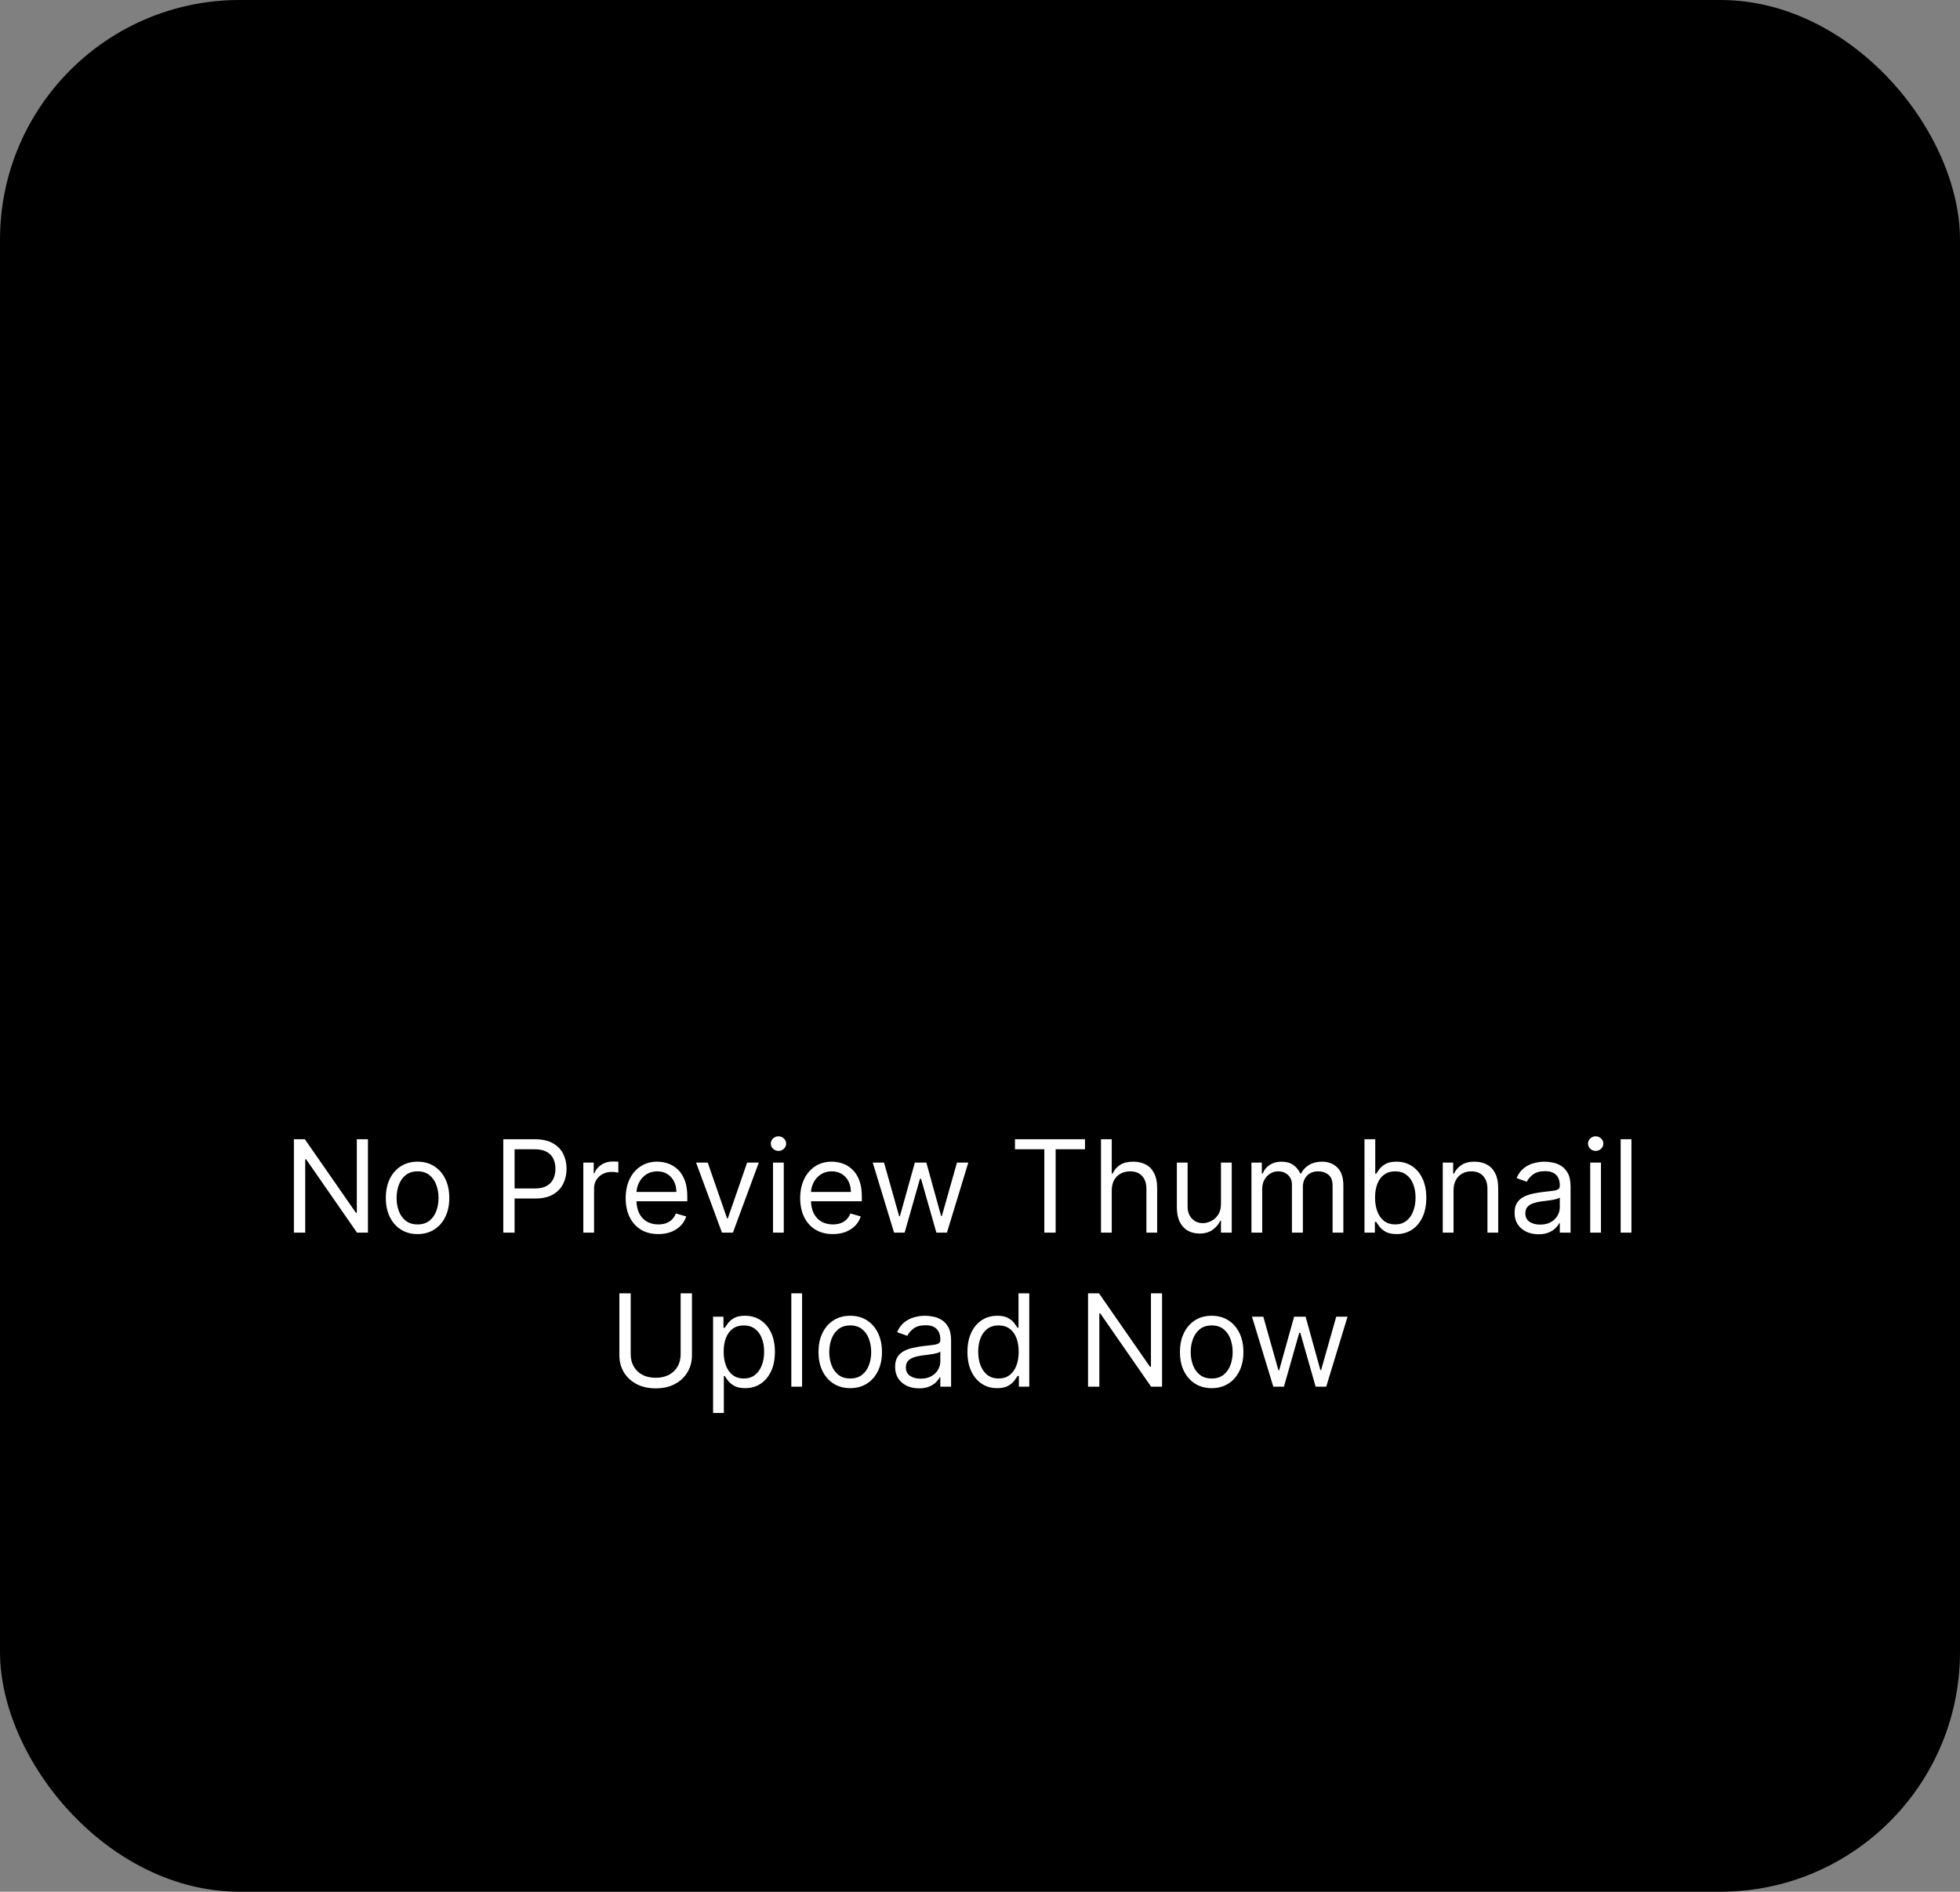 <svg width="229" height="221" viewBox="0 0 229 221" fill="none" xmlns="http://www.w3.org/2000/svg">
<rect x="0" y="0" width="229" height="221" fill="#808080" stroke="none"/>
<rect width="229" height="221" rx="28" fill="black"/>
<path d="M56.582 101V74.818H73.611V78.794H61.325V85.902H72.729V89.878H61.325V97.024H73.713V101H56.582ZM90.761 92.742V81.364H95.388V101H90.901V97.51H90.697C90.254 98.609 89.525 99.508 88.511 100.207C87.505 100.906 86.265 101.256 84.79 101.256C83.504 101.256 82.366 100.97 81.377 100.399C80.397 99.82 79.63 98.98 79.076 97.881C78.522 96.773 78.245 95.435 78.245 93.867V81.364H82.873V93.151C82.873 94.395 83.214 95.383 83.896 96.117C84.577 96.849 85.472 97.216 86.58 97.216C87.262 97.216 87.923 97.05 88.562 96.717C89.201 96.385 89.725 95.891 90.134 95.234C90.552 94.57 90.761 93.739 90.761 92.742ZM100.147 101V81.364H104.635V84.636H104.839C105.197 83.503 105.811 82.629 106.68 82.016C107.558 81.394 108.559 81.082 109.684 81.082C109.94 81.082 110.225 81.095 110.541 81.121C110.865 81.138 111.133 81.168 111.346 81.21V85.467C111.15 85.399 110.839 85.34 110.413 85.288C109.995 85.229 109.591 85.199 109.199 85.199C108.355 85.199 107.596 85.382 106.923 85.749C106.258 86.106 105.734 86.605 105.35 87.244C104.967 87.883 104.775 88.621 104.775 89.456V101H100.147ZM122.178 101.384C120.26 101.384 118.598 100.962 117.192 100.118C115.786 99.274 114.695 98.094 113.919 96.577C113.152 95.06 112.768 93.287 112.768 91.258C112.768 89.23 113.152 87.453 113.919 85.928C114.695 84.402 115.786 83.217 117.192 82.374C118.598 81.53 120.26 81.108 122.178 81.108C124.095 81.108 125.757 81.53 127.163 82.374C128.57 83.217 129.656 84.402 130.423 85.928C131.199 87.453 131.587 89.23 131.587 91.258C131.587 93.287 131.199 95.06 130.423 96.577C129.656 98.094 128.57 99.274 127.163 100.118C125.757 100.962 124.095 101.384 122.178 101.384ZM122.203 97.676C123.243 97.676 124.112 97.391 124.811 96.82C125.51 96.24 126.03 95.465 126.371 94.493C126.72 93.521 126.895 92.439 126.895 91.246C126.895 90.044 126.72 88.957 126.371 87.986C126.03 87.006 125.51 86.226 124.811 85.646C124.112 85.067 123.243 84.777 122.203 84.777C121.138 84.777 120.251 85.067 119.544 85.646C118.845 86.226 118.321 87.006 117.972 87.986C117.631 88.957 117.46 90.044 117.46 91.246C117.46 92.439 117.631 93.521 117.972 94.493C118.321 95.465 118.845 96.24 119.544 96.82C120.251 97.391 121.138 97.676 122.203 97.676ZM135.515 108.364V81.364H140.066V84.611H140.334C140.573 84.133 140.909 83.626 141.344 83.09C141.779 82.544 142.367 82.079 143.108 81.696C143.85 81.304 144.796 81.108 145.946 81.108C147.463 81.108 148.831 81.496 150.05 82.271C151.277 83.038 152.249 84.176 152.965 85.685C153.689 87.185 154.051 89.026 154.051 91.207C154.051 93.364 153.698 95.196 152.99 96.704C152.283 98.213 151.32 99.364 150.101 100.156C148.882 100.949 147.502 101.345 145.959 101.345C144.834 101.345 143.901 101.158 143.159 100.783C142.418 100.408 141.821 99.956 141.37 99.428C140.926 98.891 140.581 98.383 140.334 97.906H140.142V108.364H135.515ZM140.053 91.182C140.053 92.452 140.232 93.564 140.59 94.519C140.956 95.473 141.48 96.219 142.162 96.756C142.853 97.284 143.688 97.548 144.668 97.548C145.691 97.548 146.547 97.276 147.238 96.73C147.928 96.176 148.448 95.422 148.797 94.467C149.155 93.504 149.334 92.409 149.334 91.182C149.334 89.963 149.159 88.881 148.81 87.935C148.461 86.989 147.941 86.247 147.25 85.71C146.56 85.173 145.699 84.905 144.668 84.905C143.679 84.905 142.84 85.165 142.15 85.685C141.459 86.204 140.935 86.933 140.577 87.871C140.228 88.808 140.053 89.912 140.053 91.182ZM163.665 101.396C162.421 101.396 161.3 101.175 160.303 100.732C159.314 100.28 158.53 99.615 157.951 98.737C157.38 97.859 157.094 96.777 157.094 95.49C157.094 94.382 157.299 93.466 157.708 92.742C158.117 92.017 158.675 91.438 159.382 91.003C160.09 90.568 160.887 90.24 161.773 90.019C162.668 89.788 163.593 89.622 164.547 89.52C165.698 89.401 166.631 89.294 167.347 89.2C168.063 89.098 168.583 88.945 168.907 88.74C169.239 88.527 169.405 88.199 169.405 87.756V87.679C169.405 86.716 169.12 85.97 168.549 85.442C167.978 84.913 167.155 84.649 166.081 84.649C164.948 84.649 164.049 84.896 163.384 85.391C162.728 85.885 162.284 86.469 162.054 87.142L157.733 86.528C158.074 85.335 158.637 84.338 159.421 83.537C160.205 82.727 161.164 82.122 162.297 81.722C163.431 81.312 164.684 81.108 166.056 81.108C167.002 81.108 167.944 81.219 168.881 81.44C169.819 81.662 170.675 82.028 171.451 82.54C172.226 83.043 172.848 83.729 173.317 84.598C173.794 85.467 174.033 86.554 174.033 87.858V101H169.584V98.303H169.431C169.15 98.848 168.753 99.359 168.242 99.837C167.739 100.305 167.104 100.685 166.337 100.974C165.578 101.256 164.688 101.396 163.665 101.396ZM164.867 97.996C165.796 97.996 166.601 97.812 167.283 97.446C167.965 97.071 168.489 96.577 168.855 95.963C169.23 95.349 169.418 94.68 169.418 93.956V91.642C169.273 91.761 169.026 91.872 168.676 91.974C168.336 92.077 167.952 92.166 167.526 92.243C167.1 92.32 166.678 92.388 166.26 92.447C165.843 92.507 165.48 92.558 165.174 92.601C164.483 92.695 163.865 92.848 163.32 93.061C162.775 93.274 162.344 93.572 162.029 93.956C161.713 94.331 161.556 94.817 161.556 95.413C161.556 96.266 161.867 96.909 162.489 97.344C163.111 97.778 163.904 97.996 164.867 97.996Z" fill="url(#paint0_linear_3_2)"/>
<path d="M42.99 133.091V144H41.711L35.767 135.435H35.66V144H34.339V133.091H35.617L41.583 141.678H41.69V133.091H42.99ZM48.786 144.17C48.048 144.17 47.4 143.995 46.842 143.643C46.288 143.292 45.855 142.8 45.542 142.168C45.233 141.536 45.079 140.797 45.079 139.952C45.079 139.099 45.233 138.355 45.542 137.72C45.855 137.084 46.288 136.591 46.842 136.239C47.4 135.887 48.048 135.712 48.786 135.712C49.525 135.712 50.171 135.887 50.725 136.239C51.283 136.591 51.716 137.084 52.025 137.72C52.338 138.355 52.494 139.099 52.494 139.952C52.494 140.797 52.338 141.536 52.025 142.168C51.716 142.8 51.283 143.292 50.725 143.643C50.171 143.995 49.525 144.17 48.786 144.17ZM48.786 143.041C49.347 143.041 49.809 142.897 50.171 142.61C50.534 142.322 50.802 141.944 50.976 141.475C51.15 141.006 51.237 140.499 51.237 139.952C51.237 139.405 51.15 138.895 50.976 138.423C50.802 137.951 50.534 137.569 50.171 137.278C49.809 136.987 49.347 136.841 48.786 136.841C48.225 136.841 47.764 136.987 47.401 137.278C47.039 137.569 46.771 137.951 46.597 138.423C46.423 138.895 46.336 139.405 46.336 139.952C46.336 140.499 46.423 141.006 46.597 141.475C46.771 141.944 47.039 142.322 47.401 142.61C47.764 142.897 48.225 143.041 48.786 143.041ZM58.802 144V133.091H62.488C63.344 133.091 64.043 133.245 64.587 133.554C65.134 133.86 65.538 134.273 65.801 134.795C66.064 135.317 66.195 135.9 66.195 136.543C66.195 137.185 66.064 137.77 65.801 138.295C65.542 138.821 65.141 139.24 64.597 139.552C64.054 139.861 63.358 140.016 62.509 140.016H59.867V138.844H62.467C63.053 138.844 63.523 138.743 63.878 138.54C64.233 138.338 64.491 138.064 64.651 137.72C64.814 137.372 64.896 136.979 64.896 136.543C64.896 136.106 64.814 135.715 64.651 135.371C64.491 135.026 64.232 134.756 63.873 134.561C63.514 134.362 63.038 134.263 62.445 134.263H60.123V144H58.802ZM68.153 144V135.818H69.368V137.054H69.453C69.602 136.649 69.872 136.321 70.262 136.069C70.653 135.816 71.093 135.69 71.583 135.69C71.676 135.69 71.791 135.692 71.93 135.696C72.068 135.699 72.173 135.705 72.244 135.712V136.99C72.201 136.979 72.104 136.963 71.951 136.942C71.802 136.917 71.644 136.905 71.477 136.905C71.079 136.905 70.724 136.988 70.412 137.155C70.103 137.319 69.858 137.546 69.676 137.837C69.499 138.125 69.41 138.453 69.41 138.822V144H68.153ZM76.915 144.17C76.127 144.17 75.447 143.996 74.875 143.648C74.307 143.297 73.869 142.807 73.56 142.178C73.254 141.546 73.102 140.811 73.102 139.973C73.102 139.135 73.254 138.396 73.56 137.757C73.869 137.114 74.298 136.614 74.849 136.255C75.403 135.893 76.049 135.712 76.788 135.712C77.214 135.712 77.635 135.783 78.05 135.925C78.466 136.067 78.844 136.298 79.185 136.617C79.525 136.933 79.797 137.352 80 137.874C80.202 138.396 80.303 139.039 80.303 139.803V140.335H73.996V139.249H79.025C79.025 138.787 78.933 138.375 78.748 138.013C78.567 137.651 78.308 137.365 77.97 137.155C77.636 136.946 77.242 136.841 76.788 136.841C76.287 136.841 75.854 136.965 75.488 137.214C75.126 137.459 74.847 137.778 74.652 138.173C74.456 138.567 74.359 138.989 74.359 139.44V140.165C74.359 140.783 74.465 141.306 74.678 141.736C74.895 142.162 75.195 142.487 75.578 142.711C75.962 142.931 76.408 143.041 76.915 143.041C77.246 143.041 77.544 142.995 77.81 142.903C78.08 142.807 78.313 142.665 78.508 142.477C78.703 142.285 78.854 142.047 78.961 141.763L80.175 142.104C80.047 142.516 79.833 142.878 79.531 143.19C79.229 143.499 78.856 143.741 78.412 143.915C77.968 144.085 77.469 144.17 76.915 144.17ZM88.657 135.818L85.631 144H84.353L81.327 135.818H82.691L84.949 142.338H85.035L87.293 135.818H88.657ZM90.316 144V135.818H91.573V144H90.316ZM90.955 134.455C90.71 134.455 90.499 134.371 90.321 134.204C90.147 134.037 90.06 133.837 90.06 133.602C90.06 133.368 90.147 133.167 90.321 133C90.499 132.833 90.71 132.75 90.955 132.75C91.2 132.75 91.41 132.833 91.584 133C91.761 133.167 91.85 133.368 91.85 133.602C91.85 133.837 91.761 134.037 91.584 134.204C91.41 134.371 91.2 134.455 90.955 134.455ZM97.306 144.17C96.518 144.17 95.838 143.996 95.266 143.648C94.698 143.297 94.259 142.807 93.95 142.178C93.645 141.546 93.492 140.811 93.492 139.973C93.492 139.135 93.645 138.396 93.95 137.757C94.259 137.114 94.689 136.614 95.239 136.255C95.793 135.893 96.44 135.712 97.178 135.712C97.604 135.712 98.025 135.783 98.441 135.925C98.856 136.067 99.234 136.298 99.575 136.617C99.916 136.933 100.188 137.352 100.39 137.874C100.593 138.396 100.694 139.039 100.694 139.803V140.335H94.387V139.249H99.415C99.415 138.787 99.323 138.375 99.138 138.013C98.957 137.651 98.698 137.365 98.361 137.155C98.027 136.946 97.633 136.841 97.178 136.841C96.677 136.841 96.244 136.965 95.879 137.214C95.516 137.459 95.237 137.778 95.042 138.173C94.847 138.567 94.749 138.989 94.749 139.44V140.165C94.749 140.783 94.856 141.306 95.069 141.736C95.285 142.162 95.585 142.487 95.969 142.711C96.353 142.931 96.798 143.041 97.306 143.041C97.636 143.041 97.935 142.995 98.201 142.903C98.471 142.807 98.703 142.665 98.899 142.477C99.094 142.285 99.245 142.047 99.352 141.763L100.566 142.104C100.438 142.516 100.223 142.878 99.921 143.19C99.62 143.499 99.247 143.741 98.803 143.915C98.359 144.085 97.86 144.17 97.306 144.17ZM104.46 144L101.967 135.818H103.288L105.056 142.082H105.142L106.889 135.818H108.231L109.957 142.061H110.042L111.811 135.818H113.132L110.639 144H109.403L107.613 137.714H107.485L105.696 144H104.46ZM118.586 134.263V133.091H126.768V134.263H123.338V144H122.017V134.263H118.586ZM129.894 139.078V144H128.636V133.091H129.894V137.097H130C130.192 136.674 130.479 136.338 130.863 136.09C131.25 135.838 131.765 135.712 132.408 135.712C132.965 135.712 133.454 135.824 133.873 136.047C134.292 136.267 134.617 136.607 134.847 137.065C135.082 137.519 135.199 138.098 135.199 138.801V144H133.942V138.886C133.942 138.237 133.773 137.734 133.436 137.379C133.102 137.02 132.639 136.841 132.045 136.841C131.634 136.841 131.264 136.928 130.938 137.102C130.614 137.276 130.359 137.53 130.17 137.864C129.986 138.197 129.894 138.602 129.894 139.078ZM142.655 140.655V135.818H143.912V144H142.655V142.615H142.57C142.378 143.031 142.08 143.384 141.675 143.675C141.27 143.963 140.759 144.107 140.141 144.107C139.629 144.107 139.175 143.995 138.777 143.771C138.379 143.544 138.067 143.203 137.84 142.748C137.612 142.29 137.499 141.713 137.499 141.017V135.818H138.756V140.932C138.756 141.528 138.923 142.004 139.257 142.359C139.594 142.714 140.024 142.892 140.546 142.892C140.858 142.892 141.176 142.812 141.499 142.652C141.826 142.493 142.099 142.248 142.319 141.917C142.543 141.587 142.655 141.166 142.655 140.655ZM146.215 144V135.818H147.429V137.097H147.536C147.706 136.66 147.981 136.321 148.361 136.079C148.741 135.834 149.197 135.712 149.73 135.712C150.27 135.712 150.719 135.834 151.078 136.079C151.44 136.321 151.722 136.66 151.925 137.097H152.01C152.22 136.674 152.534 136.338 152.953 136.09C153.372 135.838 153.874 135.712 154.46 135.712C155.192 135.712 155.79 135.941 156.255 136.399C156.721 136.853 156.953 137.562 156.953 138.524V144H155.696V138.524C155.696 137.92 155.531 137.489 155.201 137.23C154.87 136.971 154.482 136.841 154.034 136.841C153.459 136.841 153.013 137.015 152.697 137.363C152.381 137.707 152.223 138.144 152.223 138.673V144H150.945V138.396C150.945 137.931 150.794 137.556 150.492 137.272C150.19 136.985 149.801 136.841 149.325 136.841C148.999 136.841 148.693 136.928 148.409 137.102C148.129 137.276 147.901 137.517 147.727 137.826C147.557 138.132 147.472 138.485 147.472 138.886V144H146.215ZM159.422 144V133.091H160.679V137.118H160.786C160.878 136.976 161.006 136.795 161.169 136.575C161.336 136.351 161.574 136.152 161.883 135.978C162.196 135.8 162.618 135.712 163.151 135.712C163.84 135.712 164.447 135.884 164.973 136.228C165.498 136.573 165.908 137.061 166.203 137.693C166.498 138.325 166.645 139.071 166.645 139.93C166.645 140.797 166.498 141.548 166.203 142.184C165.908 142.816 165.5 143.306 164.978 143.654C164.456 143.998 163.854 144.17 163.172 144.17C162.647 144.17 162.226 144.083 161.91 143.909C161.594 143.732 161.35 143.531 161.18 143.308C161.009 143.08 160.878 142.892 160.786 142.743H160.637V144H159.422ZM160.658 139.909C160.658 140.527 160.748 141.072 160.93 141.544C161.111 142.013 161.375 142.381 161.723 142.647C162.071 142.91 162.497 143.041 163.002 143.041C163.527 143.041 163.966 142.903 164.317 142.626C164.672 142.345 164.939 141.969 165.116 141.496C165.297 141.021 165.388 140.491 165.388 139.909C165.388 139.334 165.299 138.815 165.122 138.354C164.948 137.888 164.683 137.521 164.328 137.251C163.976 136.978 163.534 136.841 163.002 136.841C162.49 136.841 162.061 136.971 161.713 137.23C161.365 137.485 161.102 137.844 160.924 138.306C160.747 138.764 160.658 139.298 160.658 139.909ZM169.825 139.078V144H168.568V135.818H169.783V137.097H169.889C170.081 136.681 170.372 136.347 170.763 136.095C171.153 135.839 171.658 135.712 172.275 135.712C172.829 135.712 173.314 135.825 173.73 136.053C174.145 136.276 174.468 136.617 174.699 137.075C174.93 137.53 175.045 138.105 175.045 138.801V144H173.788V138.886C173.788 138.244 173.621 137.743 173.288 137.384C172.954 137.022 172.496 136.841 171.913 136.841C171.512 136.841 171.153 136.928 170.837 137.102C170.525 137.276 170.278 137.53 170.097 137.864C169.916 138.197 169.825 138.602 169.825 139.078ZM179.75 144.192C179.232 144.192 178.761 144.094 178.339 143.899C177.916 143.7 177.58 143.414 177.332 143.041C177.083 142.665 176.959 142.21 176.959 141.678C176.959 141.209 177.051 140.829 177.236 140.538C177.421 140.243 177.667 140.012 177.976 139.845C178.285 139.678 178.626 139.554 178.999 139.472C179.375 139.387 179.754 139.32 180.134 139.27C180.631 139.206 181.034 139.158 181.343 139.126C181.655 139.091 181.883 139.032 182.025 138.95C182.17 138.869 182.243 138.727 182.243 138.524V138.482C182.243 137.956 182.099 137.548 181.812 137.256C181.527 136.965 181.096 136.82 180.517 136.82C179.917 136.82 179.447 136.951 179.106 137.214C178.765 137.477 178.525 137.757 178.386 138.055L177.193 137.629C177.406 137.132 177.69 136.745 178.046 136.468C178.404 136.187 178.795 135.992 179.217 135.882C179.644 135.768 180.063 135.712 180.475 135.712C180.737 135.712 181.039 135.744 181.38 135.808C181.725 135.868 182.057 135.994 182.376 136.186C182.699 136.377 182.967 136.667 183.181 137.054C183.394 137.441 183.5 137.96 183.5 138.609V144H182.243V142.892H182.179C182.094 143.07 181.952 143.26 181.753 143.462C181.554 143.664 181.29 143.837 180.959 143.979C180.629 144.121 180.226 144.192 179.75 144.192ZM179.942 143.062C180.439 143.062 180.858 142.965 181.199 142.77C181.543 142.574 181.803 142.322 181.977 142.013C182.154 141.704 182.243 141.379 182.243 141.038V139.888C182.19 139.952 182.073 140.01 181.891 140.064C181.714 140.113 181.508 140.158 181.274 140.197C181.043 140.232 180.817 140.264 180.597 140.293C180.38 140.317 180.205 140.339 180.07 140.357C179.743 140.399 179.438 140.468 179.154 140.564C178.873 140.657 178.646 140.797 178.472 140.985C178.301 141.17 178.216 141.422 178.216 141.741C178.216 142.178 178.378 142.509 178.701 142.732C179.027 142.952 179.441 143.062 179.942 143.062ZM185.795 144V135.818H187.052V144H185.795ZM186.434 134.455C186.189 134.455 185.977 134.371 185.8 134.204C185.626 134.037 185.539 133.837 185.539 133.602C185.539 133.368 185.626 133.167 185.8 133C185.977 132.833 186.189 132.75 186.434 132.75C186.679 132.75 186.888 132.833 187.062 133C187.24 133.167 187.329 133.368 187.329 133.602C187.329 133.837 187.24 134.037 187.062 134.204C186.888 134.371 186.679 134.455 186.434 134.455ZM190.611 133.091V144H189.354V133.091H190.611ZM79.525 151.091H80.847V158.314C80.847 159.06 80.671 159.725 80.319 160.311C79.971 160.894 79.479 161.354 78.844 161.691C78.208 162.025 77.462 162.192 76.606 162.192C75.751 162.192 75.005 162.025 74.369 161.691C73.734 161.354 73.24 160.894 72.888 160.311C72.54 159.725 72.366 159.06 72.366 158.314V151.091H73.688V158.207C73.688 158.74 73.805 159.214 74.039 159.63C74.273 160.042 74.607 160.366 75.04 160.604C75.477 160.839 75.999 160.956 76.606 160.956C77.214 160.956 77.736 160.839 78.172 160.604C78.609 160.366 78.943 160.042 79.174 159.63C79.408 159.214 79.525 158.74 79.525 158.207V151.091ZM83.314 165.068V153.818H84.529V155.118H84.678C84.77 154.976 84.898 154.795 85.061 154.575C85.228 154.351 85.466 154.152 85.775 153.978C86.088 153.8 86.51 153.712 87.043 153.712C87.732 153.712 88.339 153.884 88.865 154.228C89.39 154.573 89.8 155.061 90.095 155.693C90.39 156.325 90.537 157.071 90.537 157.93C90.537 158.797 90.39 159.548 90.095 160.184C89.8 160.816 89.392 161.306 88.87 161.654C88.348 161.998 87.746 162.17 87.064 162.17C86.539 162.17 86.118 162.083 85.802 161.909C85.486 161.732 85.242 161.531 85.072 161.308C84.901 161.08 84.77 160.892 84.678 160.743H84.571V165.068H83.314ZM84.55 157.909C84.55 158.527 84.641 159.072 84.822 159.544C85.003 160.013 85.267 160.381 85.615 160.647C85.963 160.91 86.389 161.041 86.894 161.041C87.419 161.041 87.858 160.903 88.209 160.626C88.564 160.345 88.831 159.969 89.008 159.496C89.189 159.021 89.28 158.491 89.28 157.909C89.28 157.334 89.191 156.815 89.014 156.354C88.84 155.888 88.575 155.521 88.22 155.251C87.868 154.978 87.426 154.841 86.894 154.841C86.382 154.841 85.953 154.971 85.605 155.23C85.257 155.485 84.994 155.844 84.816 156.306C84.639 156.764 84.55 157.298 84.55 157.909ZM93.712 151.091V162H92.455V151.091H93.712ZM99.338 162.17C98.6 162.17 97.951 161.995 97.394 161.643C96.84 161.292 96.407 160.8 96.094 160.168C95.785 159.536 95.631 158.797 95.631 157.952C95.631 157.099 95.785 156.355 96.094 155.72C96.407 155.084 96.84 154.591 97.394 154.239C97.951 153.887 98.6 153.712 99.338 153.712C100.077 153.712 100.723 153.887 101.277 154.239C101.835 154.591 102.268 155.084 102.577 155.72C102.889 156.355 103.046 157.099 103.046 157.952C103.046 158.797 102.889 159.536 102.577 160.168C102.268 160.8 101.835 161.292 101.277 161.643C100.723 161.995 100.077 162.17 99.338 162.17ZM99.338 161.041C99.899 161.041 100.361 160.897 100.723 160.61C101.085 160.322 101.353 159.944 101.527 159.475C101.701 159.006 101.788 158.499 101.788 157.952C101.788 157.405 101.701 156.895 101.527 156.423C101.353 155.951 101.085 155.569 100.723 155.278C100.361 154.987 99.899 154.841 99.338 154.841C98.777 154.841 98.316 154.987 97.953 155.278C97.591 155.569 97.323 155.951 97.149 156.423C96.975 156.895 96.888 157.405 96.888 157.952C96.888 158.499 96.975 159.006 97.149 159.475C97.323 159.944 97.591 160.322 97.953 160.61C98.316 160.897 98.777 161.041 99.338 161.041ZM107.372 162.192C106.854 162.192 106.383 162.094 105.961 161.899C105.538 161.7 105.202 161.414 104.954 161.041C104.705 160.665 104.581 160.21 104.581 159.678C104.581 159.209 104.673 158.829 104.858 158.538C105.043 158.243 105.289 158.012 105.598 157.845C105.907 157.678 106.248 157.554 106.621 157.472C106.998 157.387 107.376 157.32 107.756 157.27C108.253 157.206 108.656 157.158 108.965 157.126C109.277 157.091 109.505 157.032 109.647 156.95C109.792 156.869 109.865 156.727 109.865 156.524V156.482C109.865 155.956 109.721 155.548 109.434 155.256C109.15 154.965 108.718 154.82 108.139 154.82C107.539 154.82 107.069 154.951 106.728 155.214C106.387 155.477 106.147 155.757 106.009 156.055L104.815 155.629C105.028 155.132 105.313 154.745 105.668 154.468C106.026 154.187 106.417 153.992 106.84 153.882C107.266 153.768 107.685 153.712 108.097 153.712C108.359 153.712 108.661 153.744 109.002 153.808C109.347 153.868 109.679 153.994 109.998 154.186C110.321 154.377 110.59 154.667 110.803 155.054C111.016 155.441 111.122 155.96 111.122 156.609V162H109.865V160.892H109.801C109.716 161.07 109.574 161.26 109.375 161.462C109.176 161.664 108.912 161.837 108.581 161.979C108.251 162.121 107.848 162.192 107.372 162.192ZM107.564 161.062C108.061 161.062 108.48 160.965 108.821 160.77C109.166 160.574 109.425 160.322 109.599 160.013C109.776 159.704 109.865 159.379 109.865 159.038V157.888C109.812 157.952 109.695 158.01 109.514 158.064C109.336 158.113 109.13 158.158 108.896 158.197C108.665 158.232 108.439 158.264 108.219 158.293C108.003 158.317 107.827 158.339 107.692 158.357C107.365 158.399 107.06 158.468 106.776 158.564C106.495 158.657 106.268 158.797 106.094 158.985C105.923 159.17 105.838 159.422 105.838 159.741C105.838 160.178 106 160.509 106.323 160.732C106.65 160.952 107.063 161.062 107.564 161.062ZM116.506 162.17C115.824 162.17 115.222 161.998 114.7 161.654C114.178 161.306 113.77 160.816 113.475 160.184C113.181 159.548 113.033 158.797 113.033 157.93C113.033 157.071 113.181 156.325 113.475 155.693C113.77 155.061 114.18 154.573 114.706 154.228C115.231 153.884 115.839 153.712 116.527 153.712C117.06 153.712 117.481 153.8 117.79 153.978C118.102 154.152 118.34 154.351 118.504 154.575C118.671 154.795 118.8 154.976 118.893 155.118H118.999V151.091H120.256V162H119.042V160.743H118.893C118.8 160.892 118.669 161.08 118.498 161.308C118.328 161.531 118.085 161.732 117.769 161.909C117.453 162.083 117.032 162.17 116.506 162.17ZM116.677 161.041C117.181 161.041 117.607 160.91 117.955 160.647C118.303 160.381 118.568 160.013 118.749 159.544C118.93 159.072 119.02 158.527 119.02 157.909C119.02 157.298 118.932 156.764 118.754 156.306C118.576 155.844 118.314 155.485 117.966 155.23C117.618 154.971 117.188 154.841 116.677 154.841C116.144 154.841 115.7 154.978 115.345 155.251C114.993 155.521 114.729 155.888 114.551 156.354C114.377 156.815 114.29 157.334 114.29 157.909C114.29 158.491 114.379 159.021 114.557 159.496C114.738 159.969 115.004 160.345 115.356 160.626C115.711 160.903 116.151 161.041 116.677 161.041ZM135.773 151.091V162H134.494L128.55 153.435H128.443V162H127.122V151.091H128.401L134.367 159.678H134.473V151.091H135.773ZM141.57 162.17C140.831 162.17 140.183 161.995 139.625 161.643C139.071 161.292 138.638 160.8 138.326 160.168C138.017 159.536 137.862 158.797 137.862 157.952C137.862 157.099 138.017 156.355 138.326 155.72C138.638 155.084 139.071 154.591 139.625 154.239C140.183 153.887 140.831 153.712 141.57 153.712C142.308 153.712 142.955 153.887 143.509 154.239C144.066 154.591 144.499 155.084 144.808 155.72C145.121 156.355 145.277 157.099 145.277 157.952C145.277 158.797 145.121 159.536 144.808 160.168C144.499 160.8 144.066 161.292 143.509 161.643C142.955 161.995 142.308 162.17 141.57 162.17ZM141.57 161.041C142.131 161.041 142.592 160.897 142.955 160.61C143.317 160.322 143.585 159.944 143.759 159.475C143.933 159.006 144.02 158.499 144.02 157.952C144.02 157.405 143.933 156.895 143.759 156.423C143.585 155.951 143.317 155.569 142.955 155.278C142.592 154.987 142.131 154.841 141.57 154.841C141.009 154.841 140.547 154.987 140.185 155.278C139.822 155.569 139.554 155.951 139.38 156.423C139.206 156.895 139.119 157.405 139.119 157.952C139.119 158.499 139.206 159.006 139.38 159.475C139.554 159.944 139.822 160.322 140.185 160.61C140.547 160.897 141.009 161.041 141.57 161.041ZM148.771 162L146.278 153.818H147.599L149.368 160.082H149.453L151.2 153.818H152.543L154.269 160.061H154.354L156.122 153.818H157.443L154.95 162H153.715L151.925 155.714H151.797L150.007 162H148.771Z" fill="white"/>
<defs>
<linearGradient id="paint0_linear_3_2" x1="54" y1="88" x2="194" y2="88" gradientUnits="userSpaceOnUse">
<stop stopColor="#0FC115"/>
<stop offset="0.49" stopColor="#B3DEB4"/>
<stop offset="0.8" stopColor="#0B7A68"/>
</linearGradient>
</defs>
</svg>

